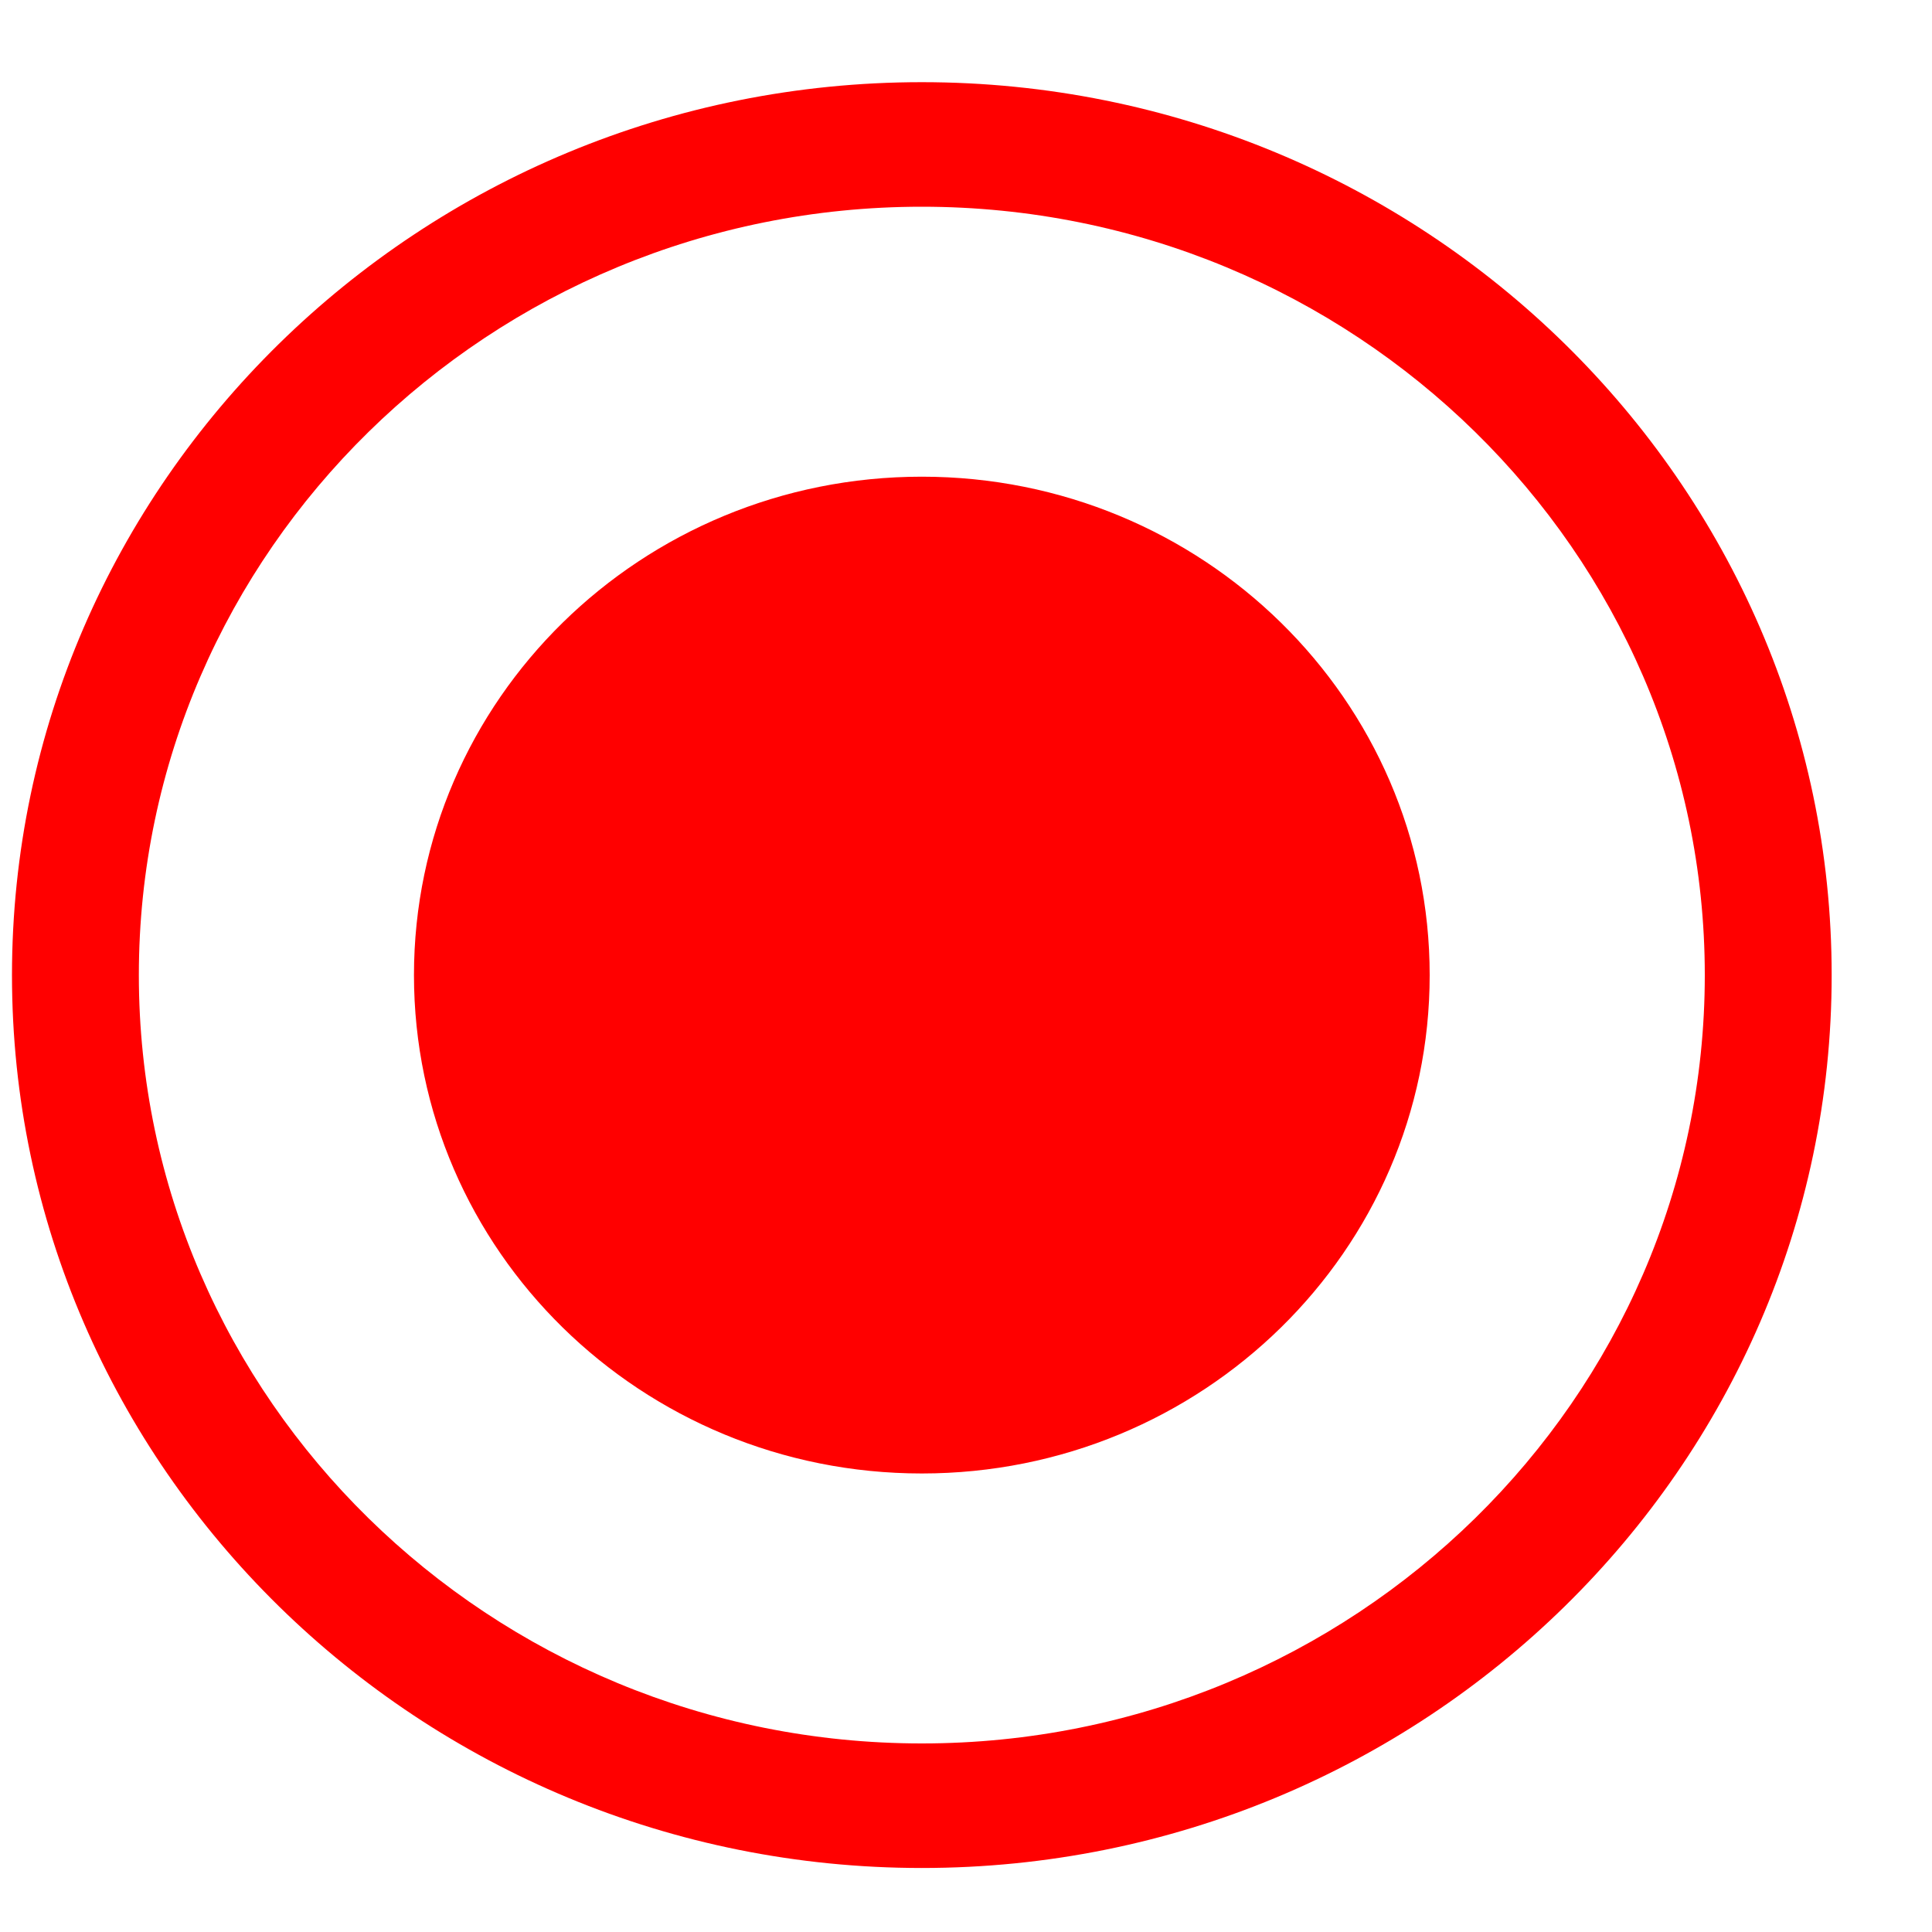 <svg width="15" height="15" viewBox="0 0 15 15" fill="none" xmlns="http://www.w3.org/2000/svg">
<path d="M7.157 14.503C3.262 14.503 0.093 11.393 0.093 7.571C0.093 3.748 3.262 0.638 7.157 0.638C11.053 0.638 14.221 3.748 14.221 7.571C14.221 11.393 11.053 14.503 7.157 14.503ZM7.157 1.605C3.805 1.605 1.078 4.281 1.078 7.571C1.078 10.86 3.805 13.536 7.157 13.536C10.509 13.536 13.236 10.86 13.236 7.571C13.236 4.281 10.509 1.605 7.157 1.605ZM11.1 7.571C11.1 5.433 9.335 3.701 7.157 3.701C4.979 3.701 3.214 5.433 3.214 7.571C3.214 9.708 4.979 11.44 7.157 11.44C9.335 11.44 11.1 9.708 11.1 7.571Z" fill="#FF0000"/>
</svg>
